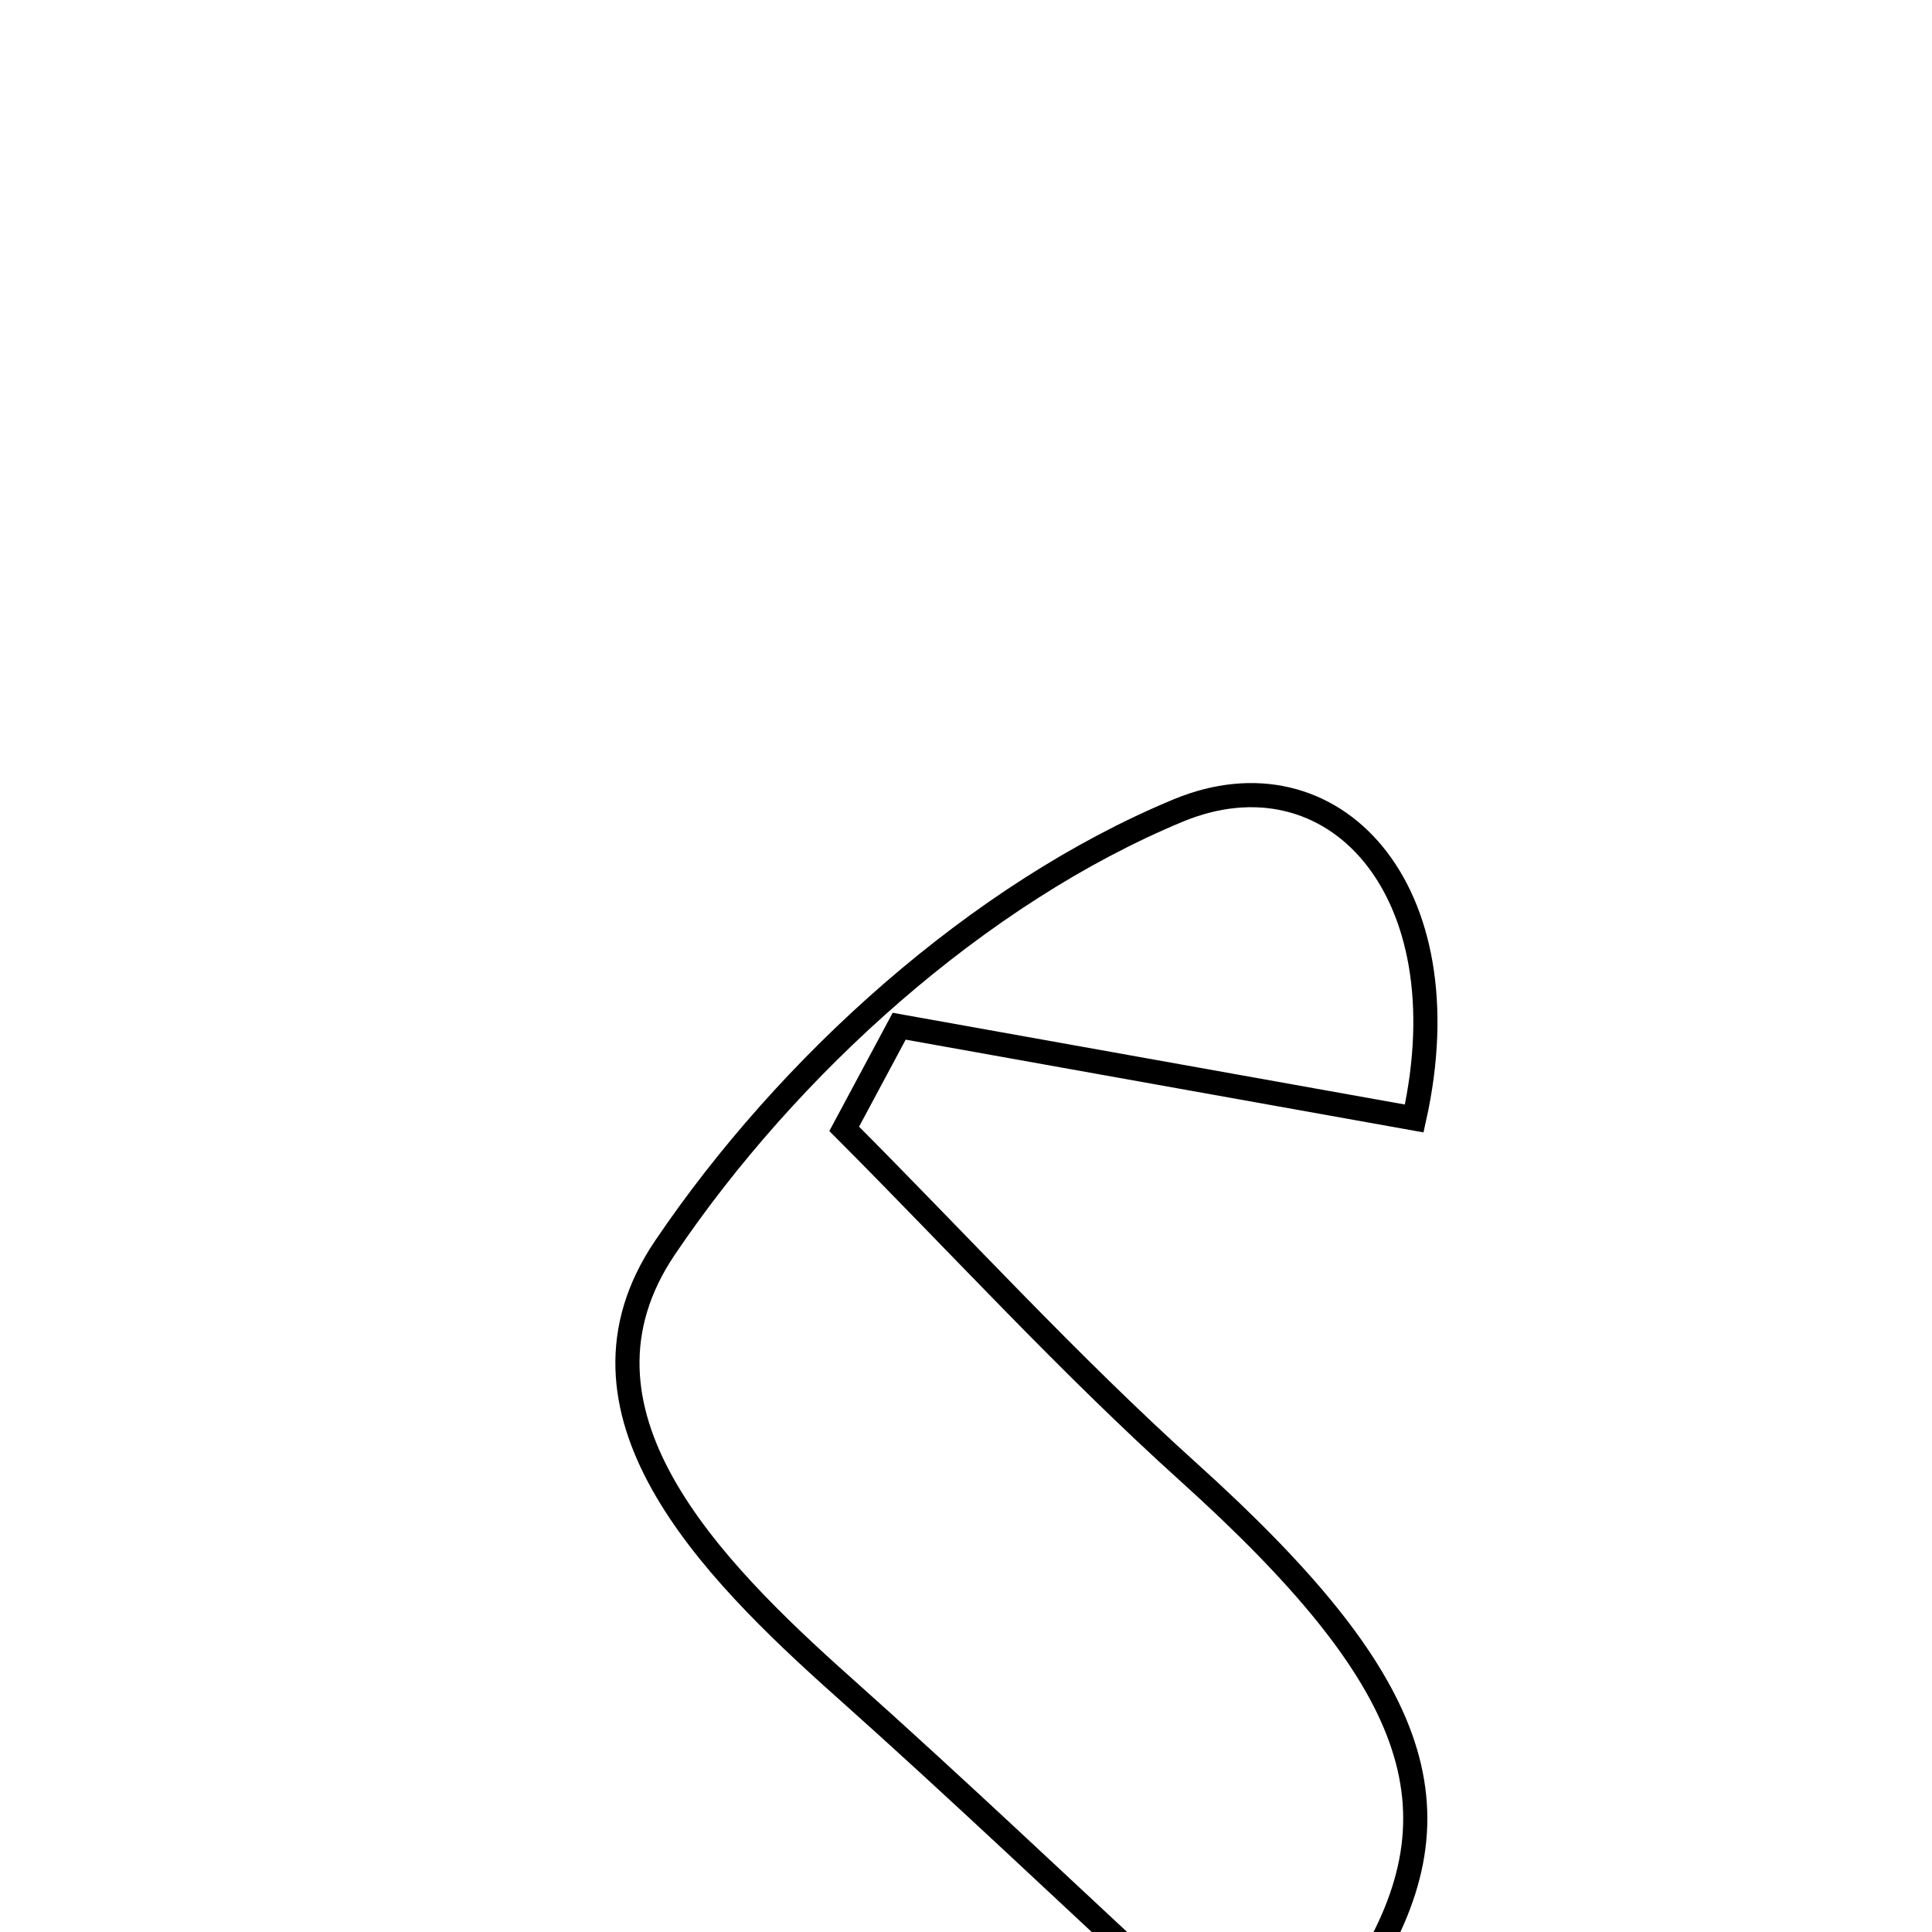 <svg xmlns="http://www.w3.org/2000/svg" viewBox="0.0 0.0 24.0 24.0" height="200px" width="200px"><path fill="none" stroke="black" stroke-width=".3" stroke-opacity="1.0"  filling="0" d="M14.637 10.068 C16.546 9.277 18.206 11.027 17.568 13.894 C15.254 13.479 13.212 13.114 11.17 12.748 C10.942 13.173 10.715 13.598 10.487 14.023 C11.91 15.45 13.273 16.943 14.767 18.29 C17.605 20.851 18.221 22.464 16.954 24.498 C15.25 27.233 10.156 29.77 7.927 28.908 C6.037 28.177 5.369 26.849 6.392 24.729 C8.995 24.221 11.446 28.05 14.801 24.948 C13.262 23.523 11.889 22.215 10.474 20.954 C8.806 19.466 6.894 17.523 8.26 15.5 C9.788 13.238 12.154 11.098 14.637 10.068"></path></svg>